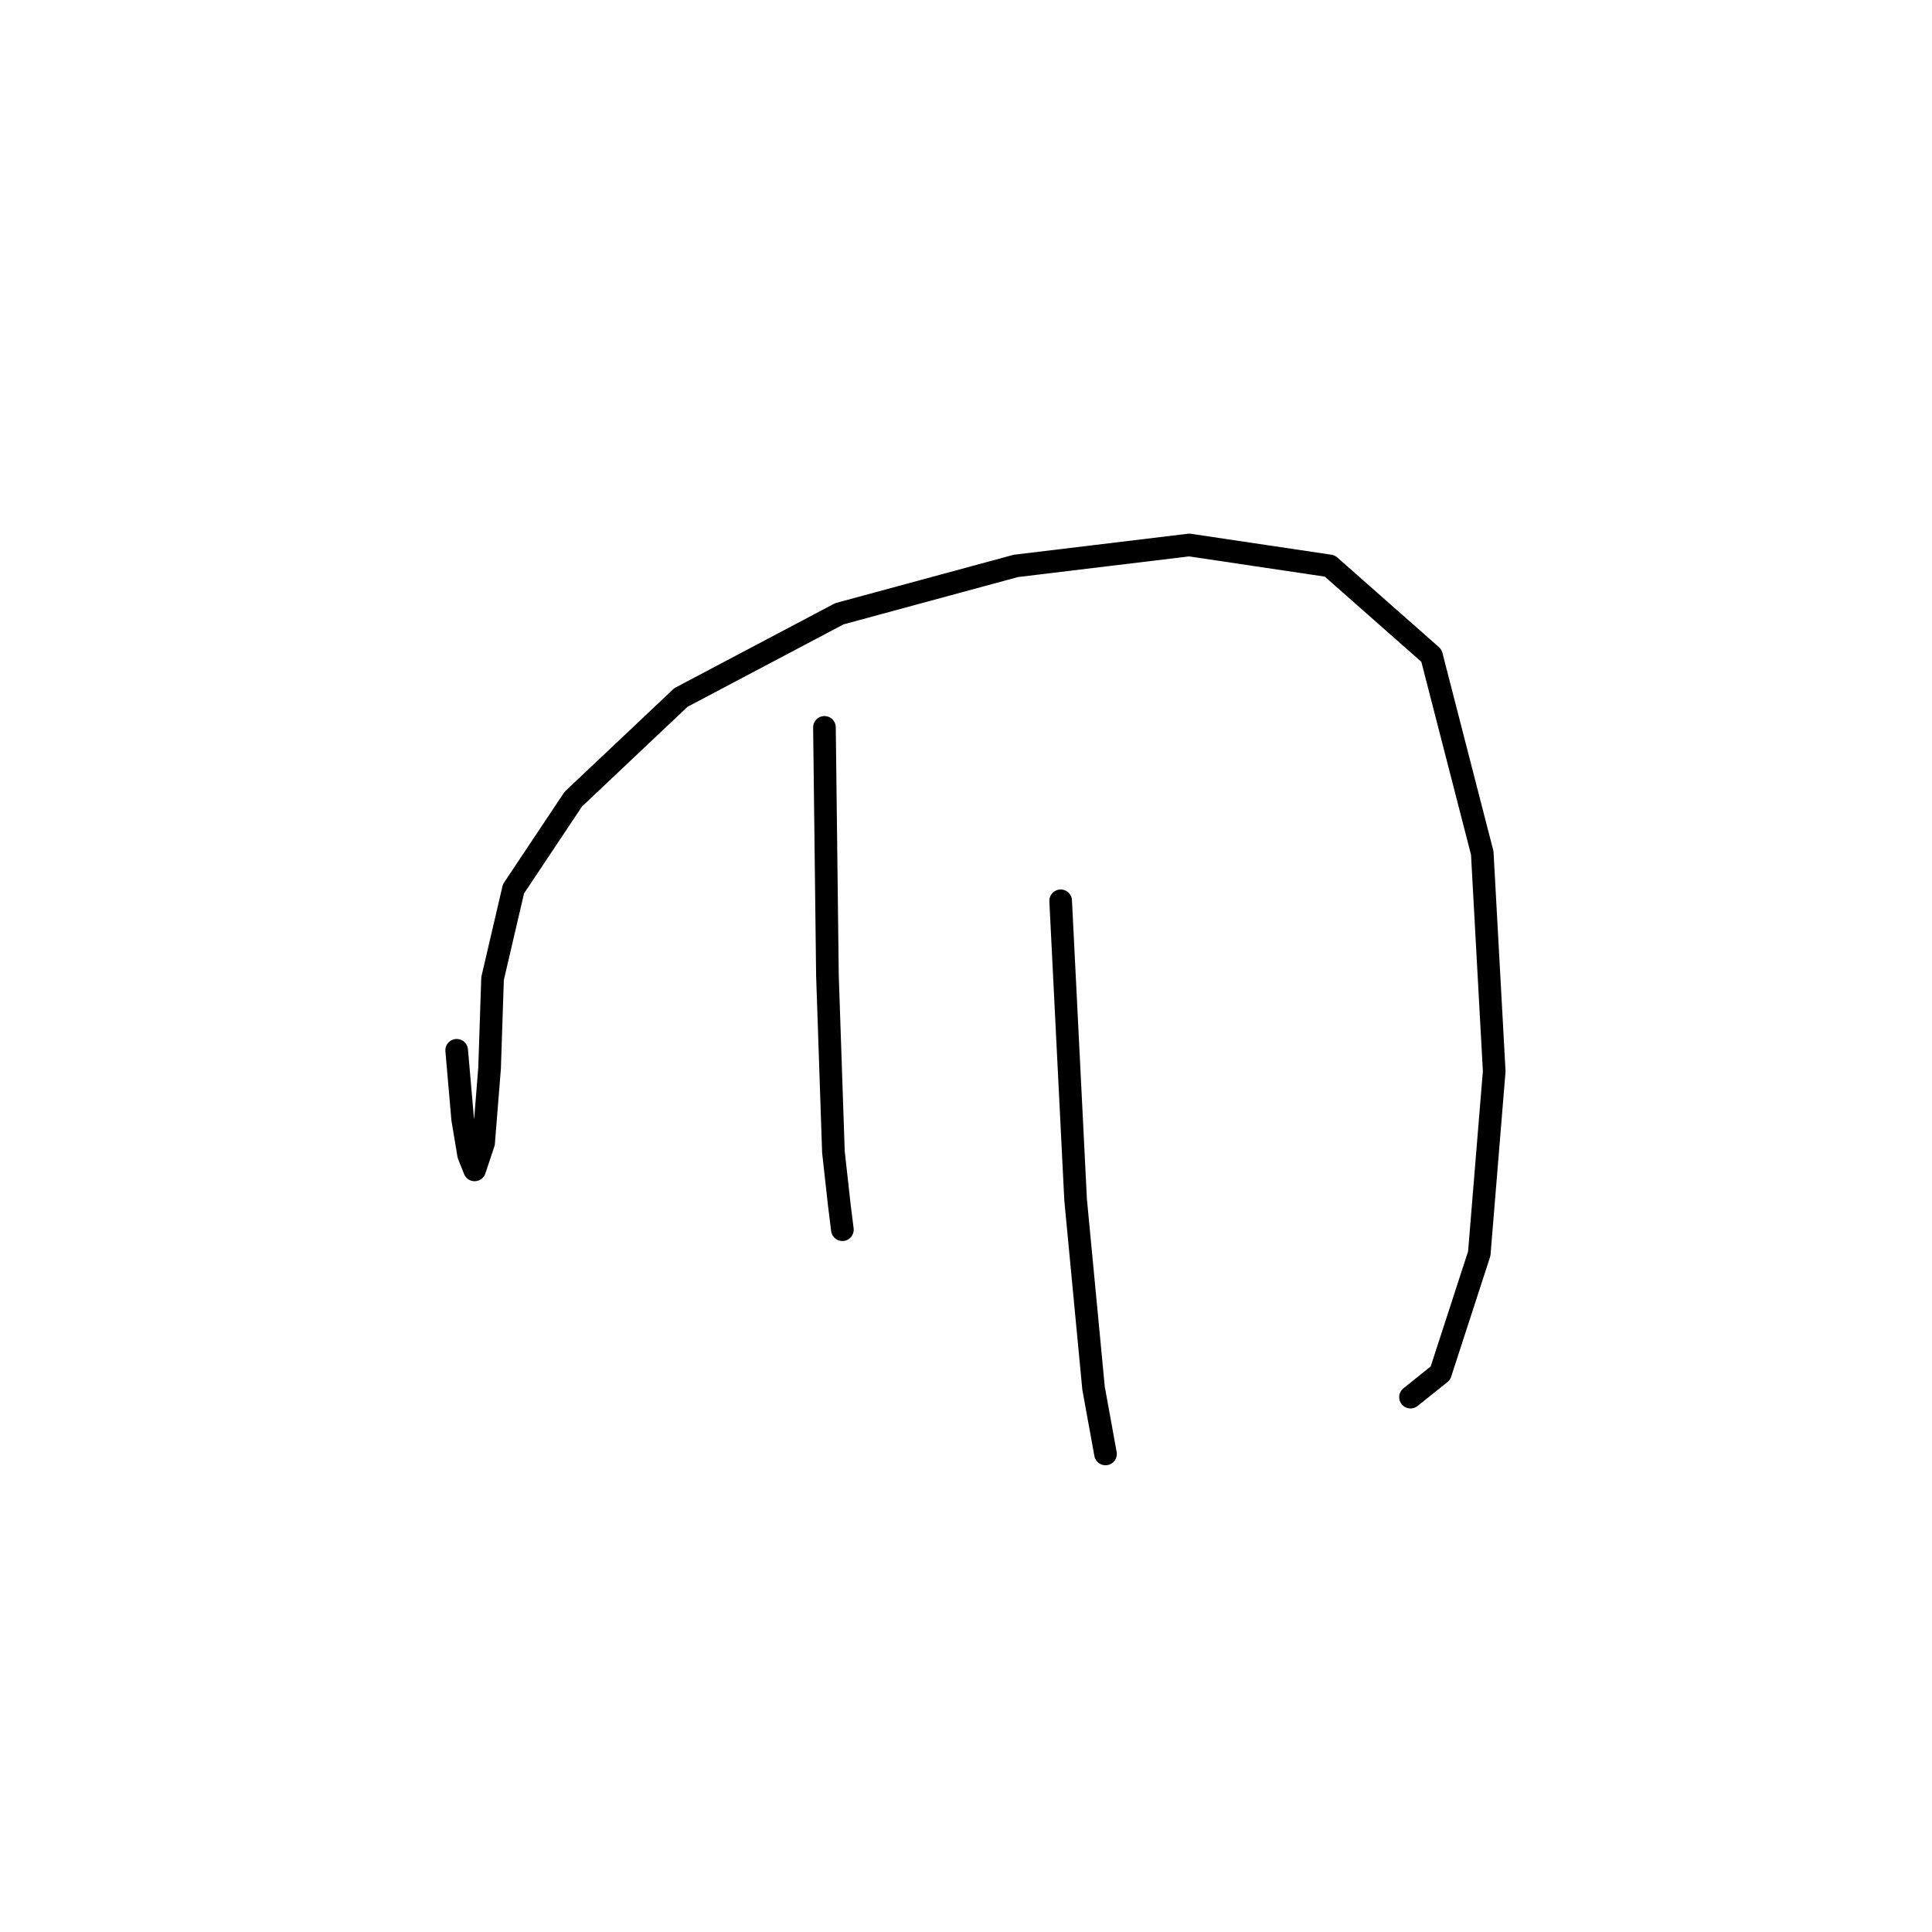 <?xml version="1.0" standalone="no"?>
    <svg width="256" height="256" xmlns="http://www.w3.org/2000/svg" version="1.1">
    <polyline stroke="black" stroke-width="3" stroke-linecap="round" fill="transparent" stroke-linejoin="round" points="60.513 139.17 61.305 148.282 62.097 153.036 62.89 155.017 64.078 151.452 64.871 141.547 65.267 129.661 68.04 117.775 75.964 105.89 90.227 92.419 111.225 81.326 134.6 74.987 157.579 72.213 176.2 74.987 189.671 86.872 196.406 113.021 197.991 141.943 196.01 166.111 190.859 181.958 186.898 185.128 186.898 185.128 " />
        <polyline stroke="black" stroke-width="3" stroke-linecap="round" fill="transparent" stroke-linejoin="round" points="109.244 96.381 109.64 129.265 110.433 152.64 111.225 159.772 111.621 162.941 111.621 162.941 " />
        <polyline stroke="black" stroke-width="3" stroke-linecap="round" fill="transparent" stroke-linejoin="round" points="140.543 119.36 142.524 158.979 144.901 183.939 146.486 192.655 146.486 192.655 " />
        </svg>